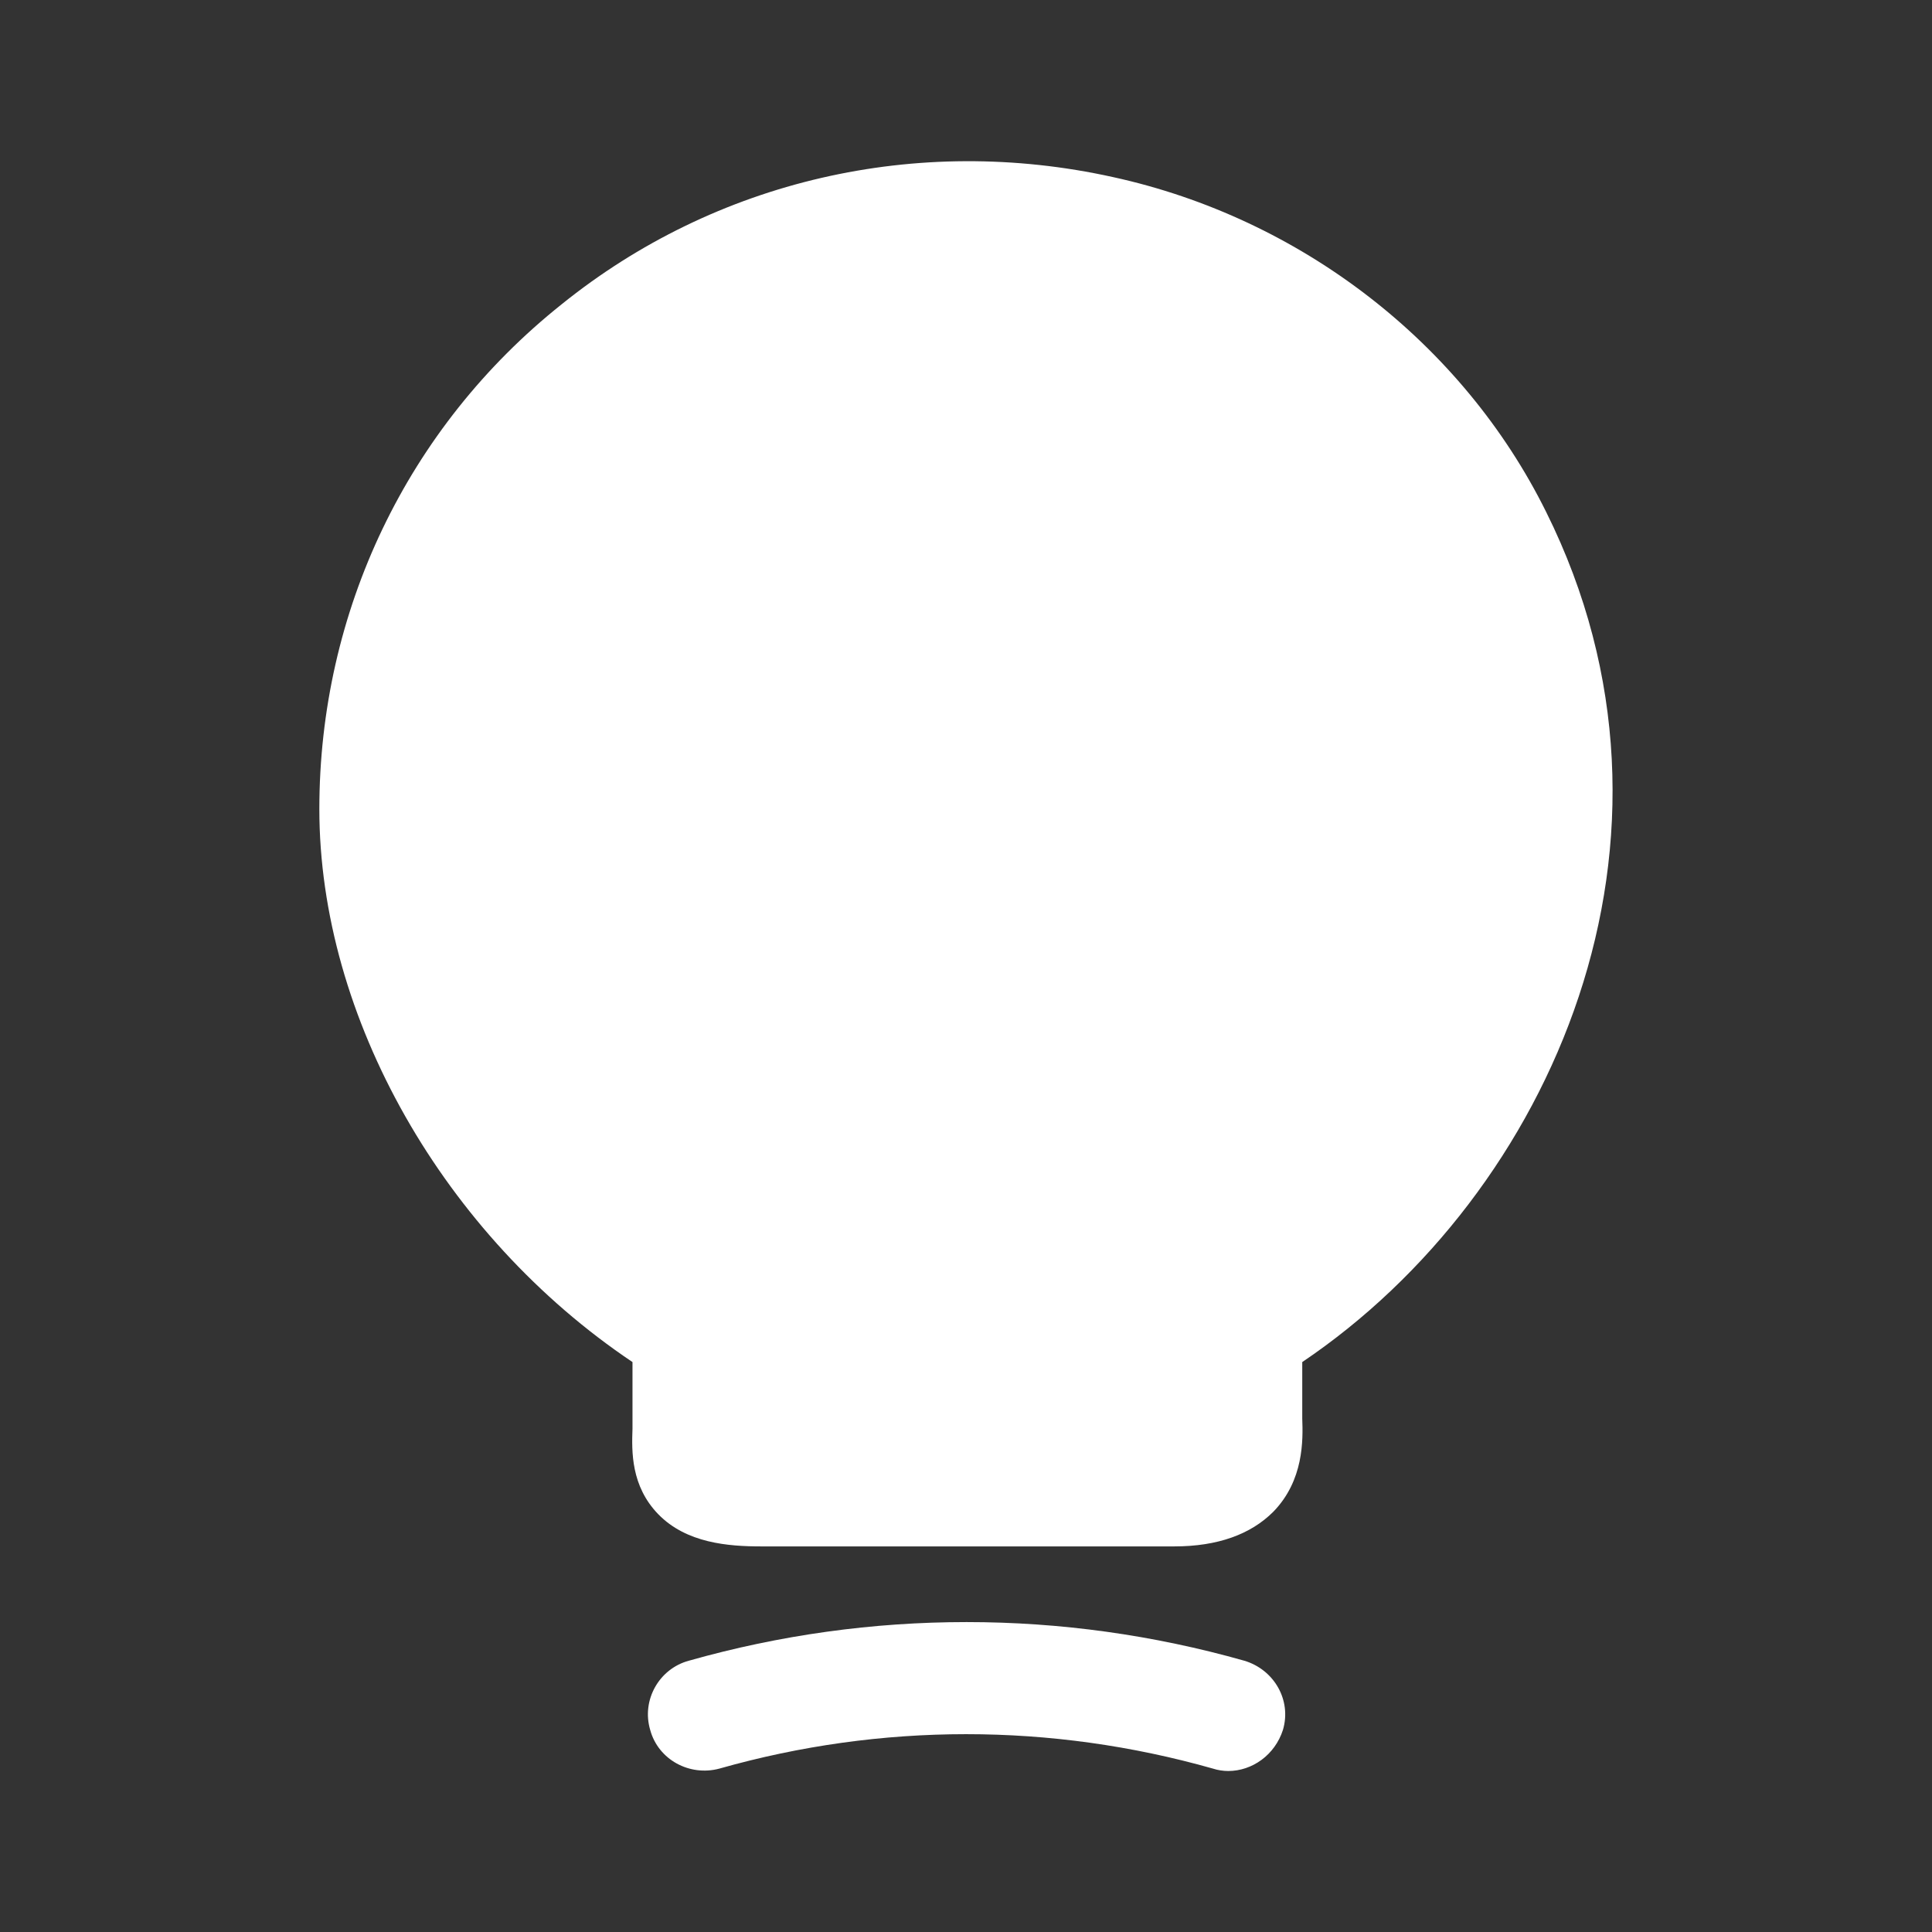 <svg width="24" height="24" viewBox="0 0 24 24" fill="none" xmlns="http://www.w3.org/2000/svg">
<rect x="0" y="0" width="24" height="24" fill="#333333" stroke="none"/>
<path d="M19.207 6.36C18.167 4.26 16.157 2.71 13.827 2.2C11.387 1.66 8.887 2.24 6.977 3.78C5.057 5.31 3.967 7.6 3.967 10.05C3.967 12.64 5.517 15.35 7.857 16.92V17.75C7.847 18.03 7.837 18.46 8.177 18.81C8.527 19.17 9.047 19.21 9.457 19.21H14.587C15.127 19.21 15.537 19.06 15.817 18.78C16.197 18.39 16.187 17.89 16.177 17.62V16.92C19.277 14.83 21.227 10.42 19.207 6.36Z" fill="white"/>
<path d="M15.257 22C15.197 22 15.127 21.99 15.067 21.97C13.057 21.4 10.947 21.4 8.937 21.97C8.567 22.07 8.177 21.86 8.077 21.49C7.967 21.12 8.187 20.73 8.557 20.63C10.817 19.99 13.197 19.99 15.457 20.63C15.827 20.74 16.047 21.12 15.937 21.49C15.837 21.8 15.557 22 15.257 22Z" fill="white"/>
</svg>
